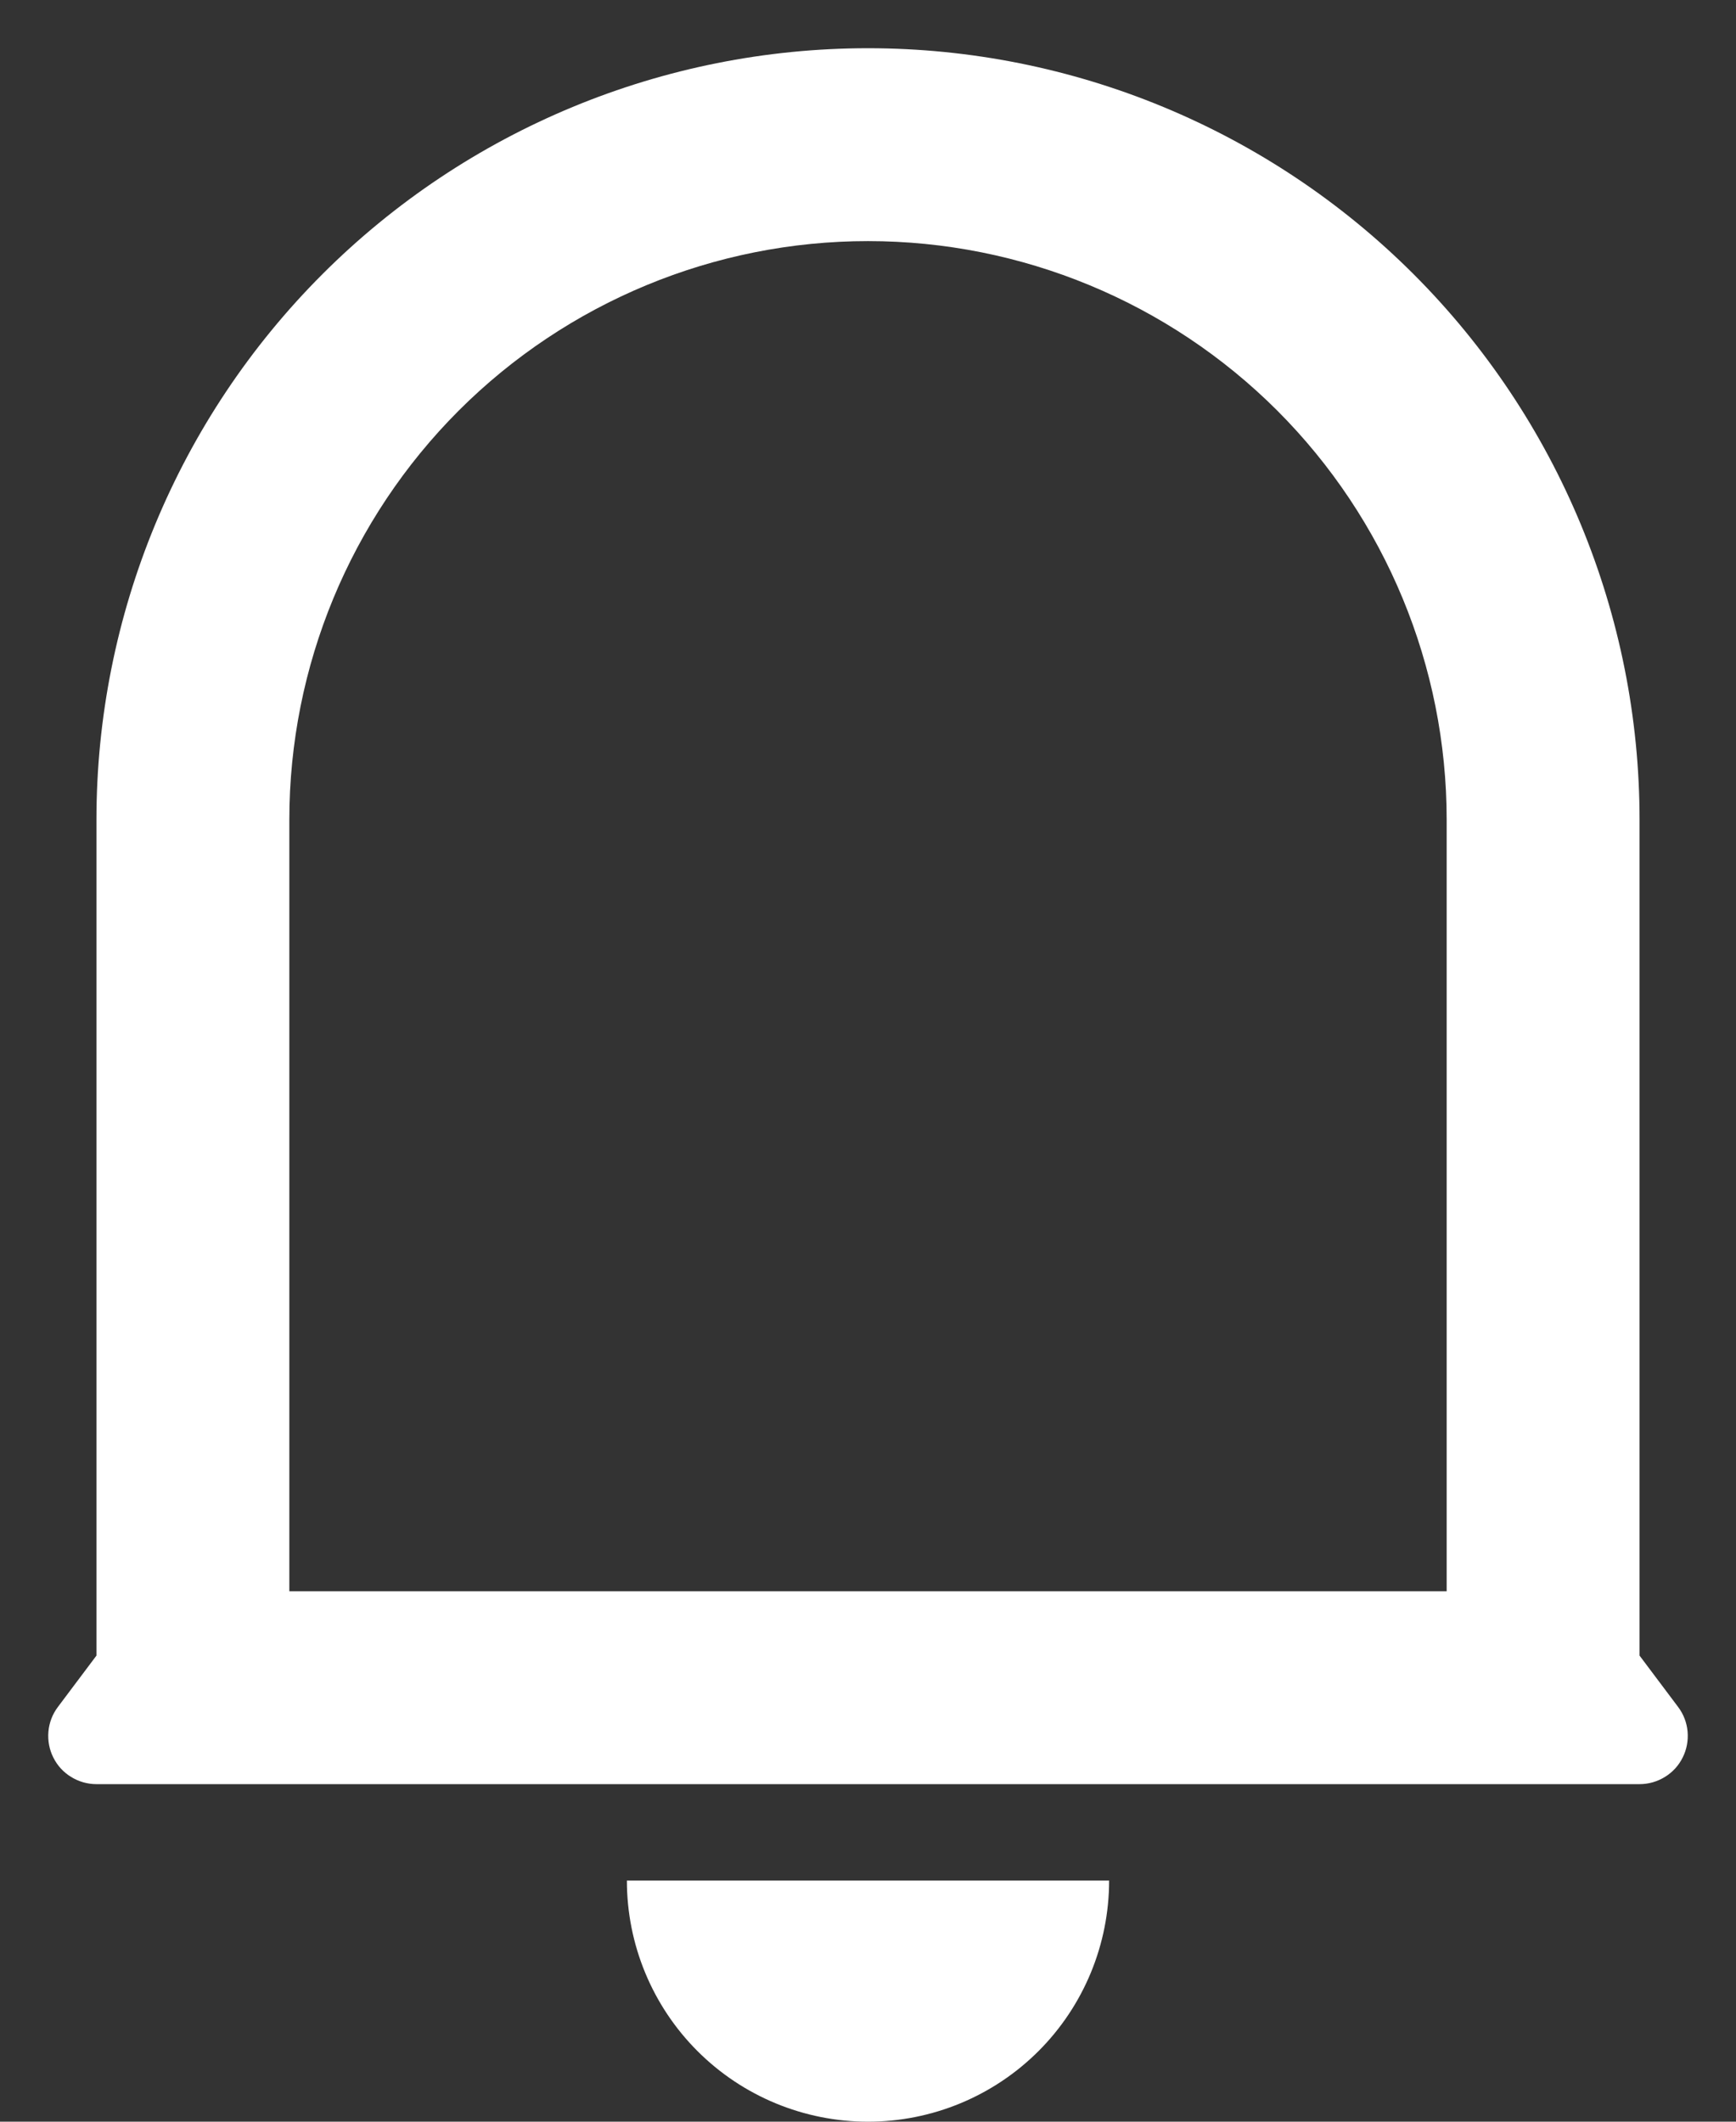 <svg width="18" height="22" viewBox="0 0 18 22" fill="none" xmlns="http://www.w3.org/2000/svg">
<rect x="0" y="0" width="18" height="22" fill="#333333" stroke="none"/>
<path d="M15 8.5C15 6.909 14.368 5.383 13.243 4.257C12.117 3.132 10.591 2.5 9 2.5C7.409 2.5 5.883 3.132 4.757 4.257C3.632 5.383 3 6.909 3 8.5V16.5H15V8.5ZM17 17.167L17.4 17.7C17.456 17.774 17.49 17.863 17.498 17.955C17.506 18.048 17.489 18.141 17.447 18.224C17.406 18.307 17.342 18.377 17.263 18.425C17.184 18.474 17.093 18.5 17 18.5H1C0.907 18.5 0.816 18.474 0.737 18.425C0.658 18.377 0.594 18.307 0.553 18.224C0.511 18.141 0.494 18.048 0.502 17.955C0.51 17.863 0.544 17.774 0.6 17.7L1 17.167V8.5C1 6.378 1.843 4.343 3.343 2.843C4.843 1.343 6.878 0.5 9 0.5C11.122 0.5 13.157 1.343 14.657 2.843C16.157 4.343 17 6.378 17 8.5V17.167ZM6.5 19.5H11.5C11.5 20.163 11.237 20.799 10.768 21.268C10.299 21.737 9.663 22 9 22C8.337 22 7.701 21.737 7.232 21.268C6.763 20.799 6.5 20.163 6.5 19.5Z" fill="white"/>
</svg>
